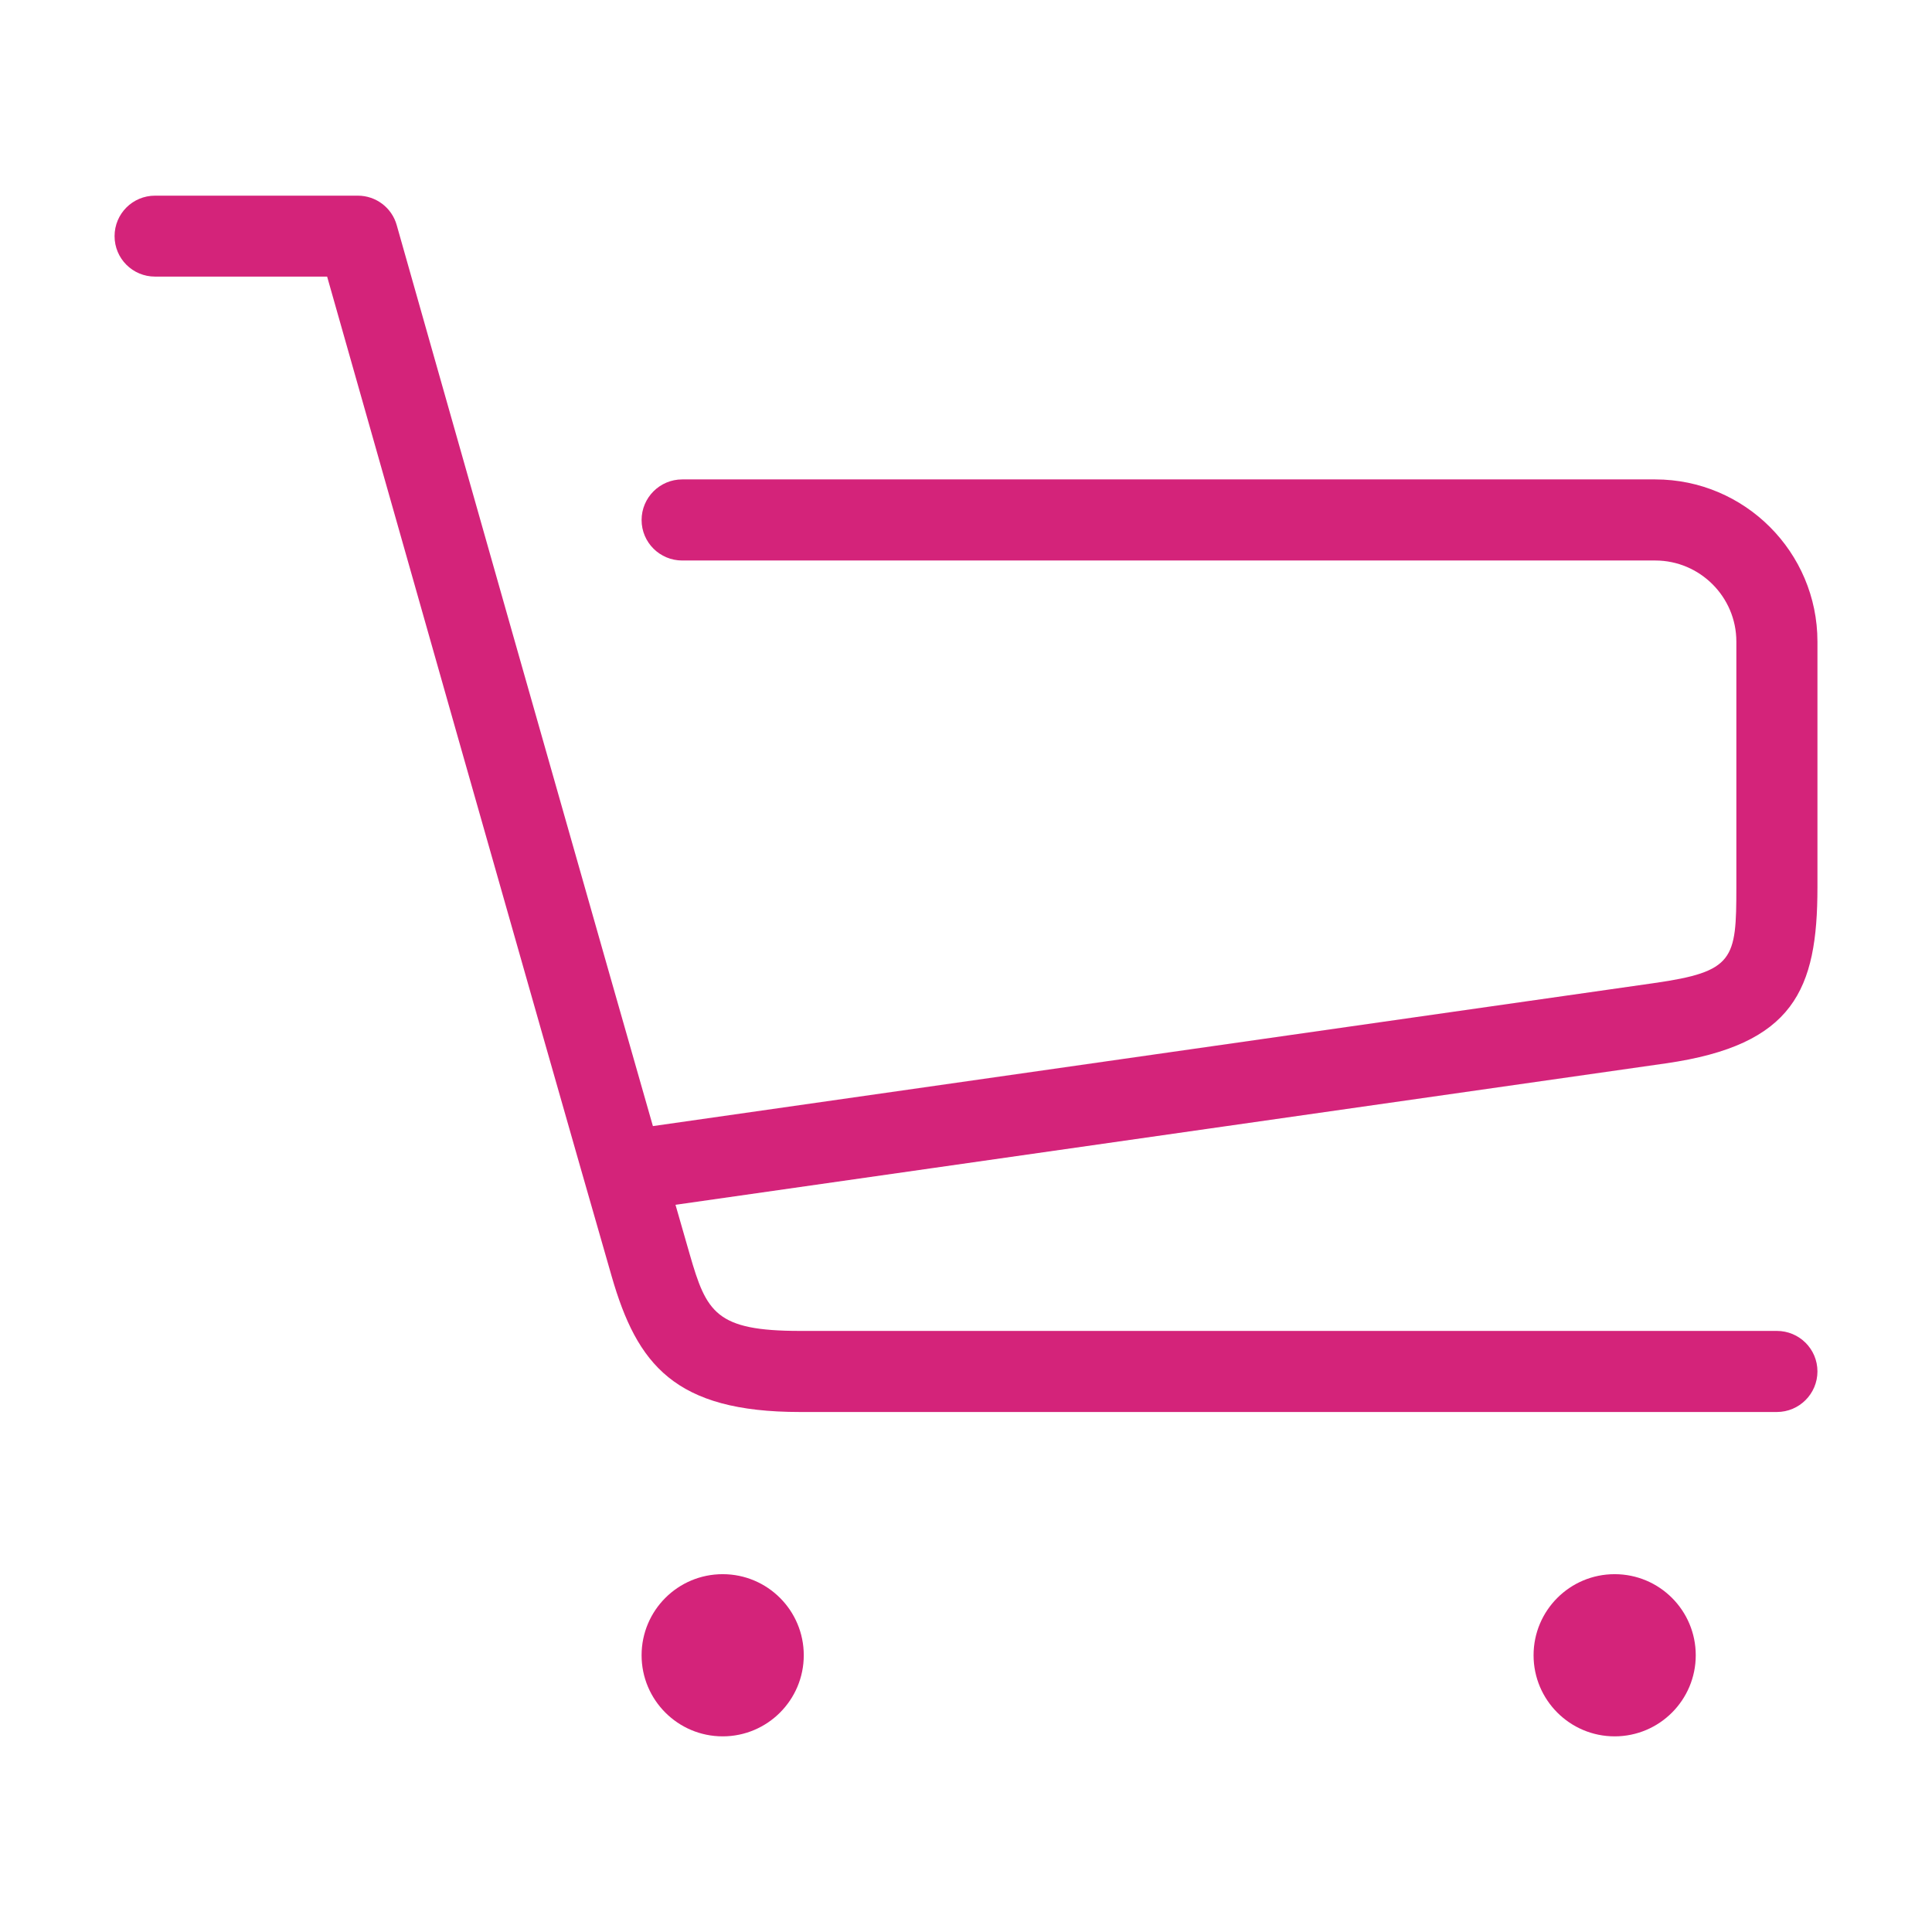 <?xml version="1.0" standalone="no"?><!DOCTYPE svg PUBLIC "-//W3C//DTD SVG 1.1//EN" "http://www.w3.org/Graphics/SVG/1.1/DTD/svg11.dtd"><svg t="1620388446790" class="icon" viewBox="0 0 1024 1024" version="1.1" xmlns="http://www.w3.org/2000/svg" p-id="1962" xmlns:xlink="http://www.w3.org/1999/xlink" width="200" height="200"><defs><style type="text/css"></style></defs><path d="M941.76 748.389 424 748.389c-66.451 0-86.341-25.263-99.772-71.807-38.022-132.006-129.608-455.132-150.841-529.976L82.183 146.605c-11.88 0-21.458-9.562-21.458-21.441s9.577-21.458 21.458-21.458L189.663 103.706c9.577 0 18.019 6.348 20.61 15.622 0 0 112.068 395.667 155.255 545.342 8.906 30.923 13.846 40.741 58.473 40.741l517.761 0c11.88 0 21.521 9.577 21.521 21.458S953.641 748.389 941.76 748.389L941.76 748.389zM882.953 563.602l-539.874 77.1-6.044-42.563 539.794-77.1c42.259-6.044 43.474-12.552 43.474-50.702L920.304 340.058c0-23.712-19.347-42.979-42.979-42.979l-515.746 0c-11.864 0-21.521-9.577-21.521-21.458 0-11.864 9.658-21.521 21.521-21.521l515.746 0c47.392 0 85.958 38.534 85.958 85.958l0 130.28C963.283 524.557 950.827 553.864 882.953 563.602L882.953 563.602zM383.035 920.304c-23.76 0-42.979-19.299-42.979-42.979 0-23.744 19.219-42.979 42.979-42.979s42.979 19.235 42.979 42.979C426.014 901.006 406.795 920.304 383.035 920.304L383.035 920.304zM855.803 920.304c-23.76 0-42.979-19.299-42.979-42.979 0-23.744 19.219-42.979 42.979-42.979s42.979 19.235 42.979 42.979C898.782 901.006 879.563 920.304 855.803 920.304L855.803 920.304z" p-id="1963" fill="#d4237a"></path></svg>